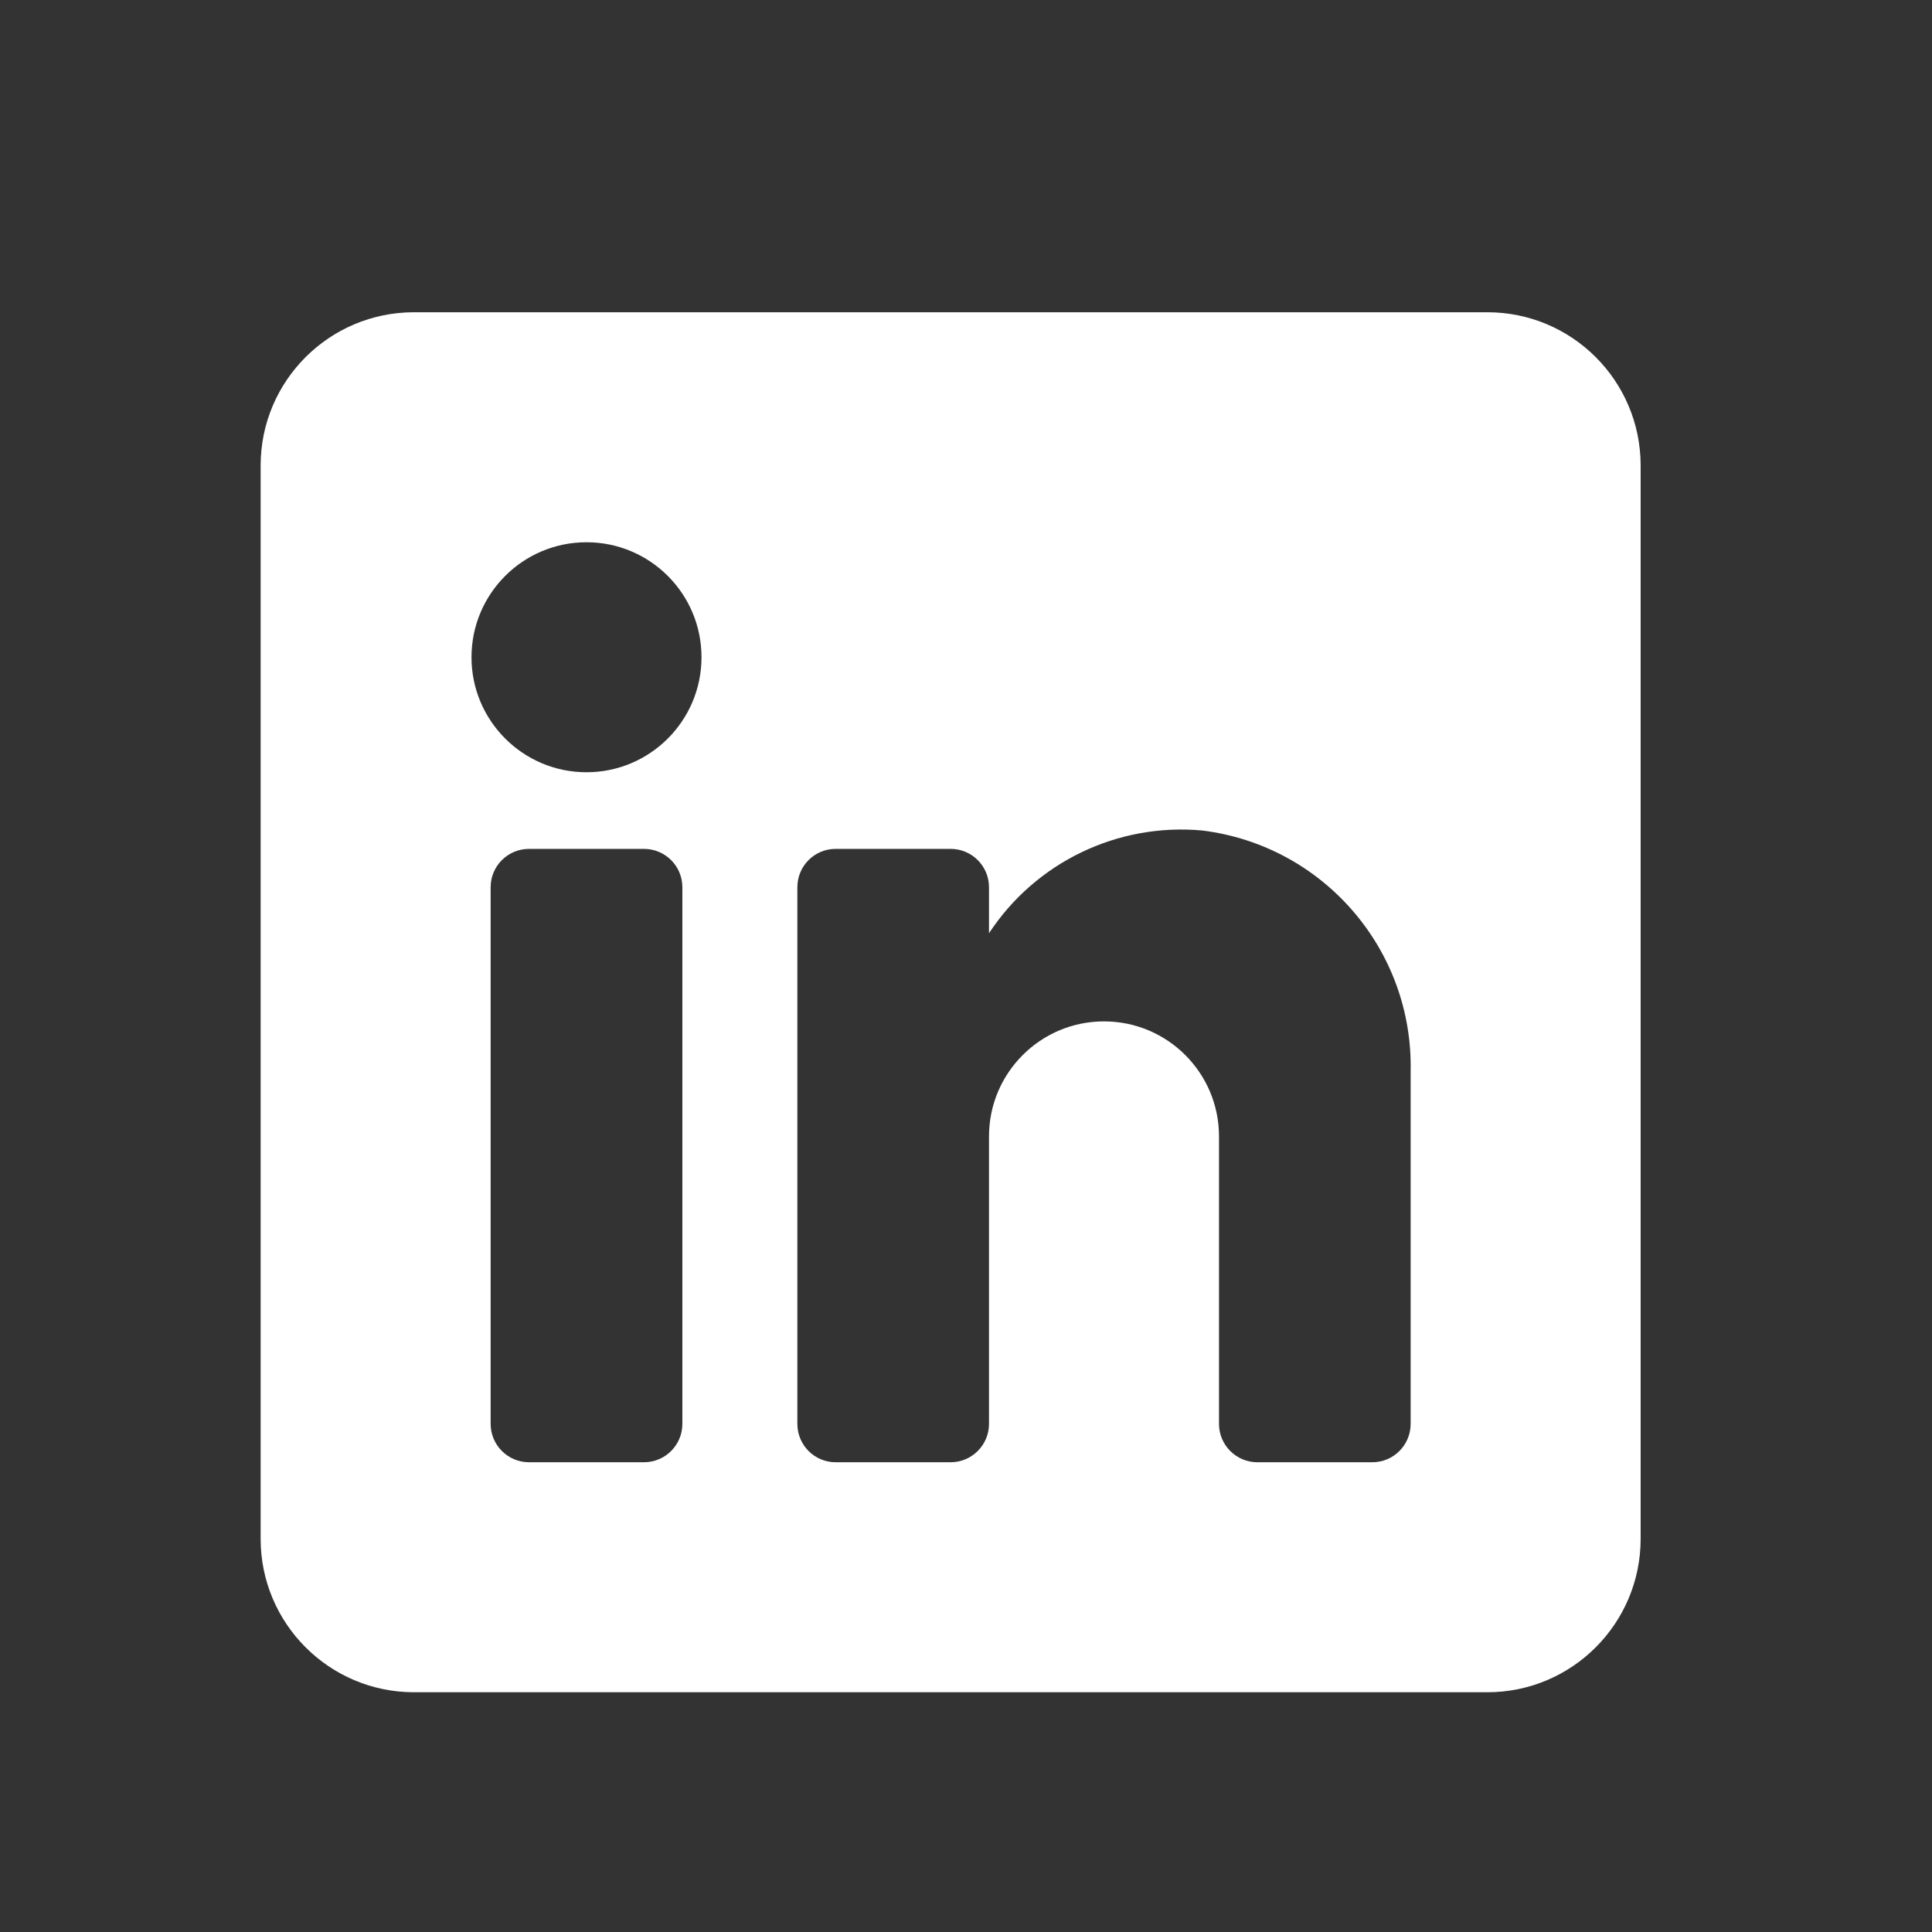 <svg width="21" height="21" viewBox="0 0 21 21" fill="none" xmlns="http://www.w3.org/2000/svg">
<rect x="0" y="0" width="21" height="21" fill="#333333" stroke="none"/>
<path fill-rule="evenodd" clip-rule="evenodd" d="M4.5 3.394H16.167C17.087 3.394 17.833 4.14 17.833 5.06V16.727C17.833 17.647 17.087 18.394 16.167 18.394H4.5C3.58 18.394 2.833 17.647 2.833 16.727V5.06C2.833 4.14 3.58 3.394 4.5 3.394ZM7 15.894C7.23 15.894 7.417 15.707 7.417 15.477V9.644C7.417 9.413 7.23 9.227 7 9.227H5.75C5.52 9.227 5.333 9.413 5.333 9.644V15.477C5.333 15.707 5.52 15.894 5.75 15.894H7ZM6.375 8.394C5.685 8.394 5.125 7.834 5.125 7.144C5.125 6.453 5.685 5.894 6.375 5.894C7.065 5.894 7.625 6.453 7.625 7.144C7.625 7.834 7.065 8.394 6.375 8.394ZM14.917 15.894C15.147 15.894 15.333 15.707 15.333 15.477V11.644C15.361 10.319 14.381 9.189 13.067 9.027C12.148 8.943 11.257 9.372 10.75 10.144V9.644C10.75 9.413 10.563 9.227 10.333 9.227H9.083C8.853 9.227 8.667 9.413 8.667 9.644V15.477C8.667 15.707 8.853 15.894 9.083 15.894H10.333C10.563 15.894 10.75 15.707 10.75 15.477V12.352C10.75 11.662 11.31 11.102 12 11.102C12.69 11.102 13.25 11.662 13.25 12.352V15.477C13.25 15.707 13.437 15.894 13.667 15.894H14.917Z" fill="white"/>
</svg>
